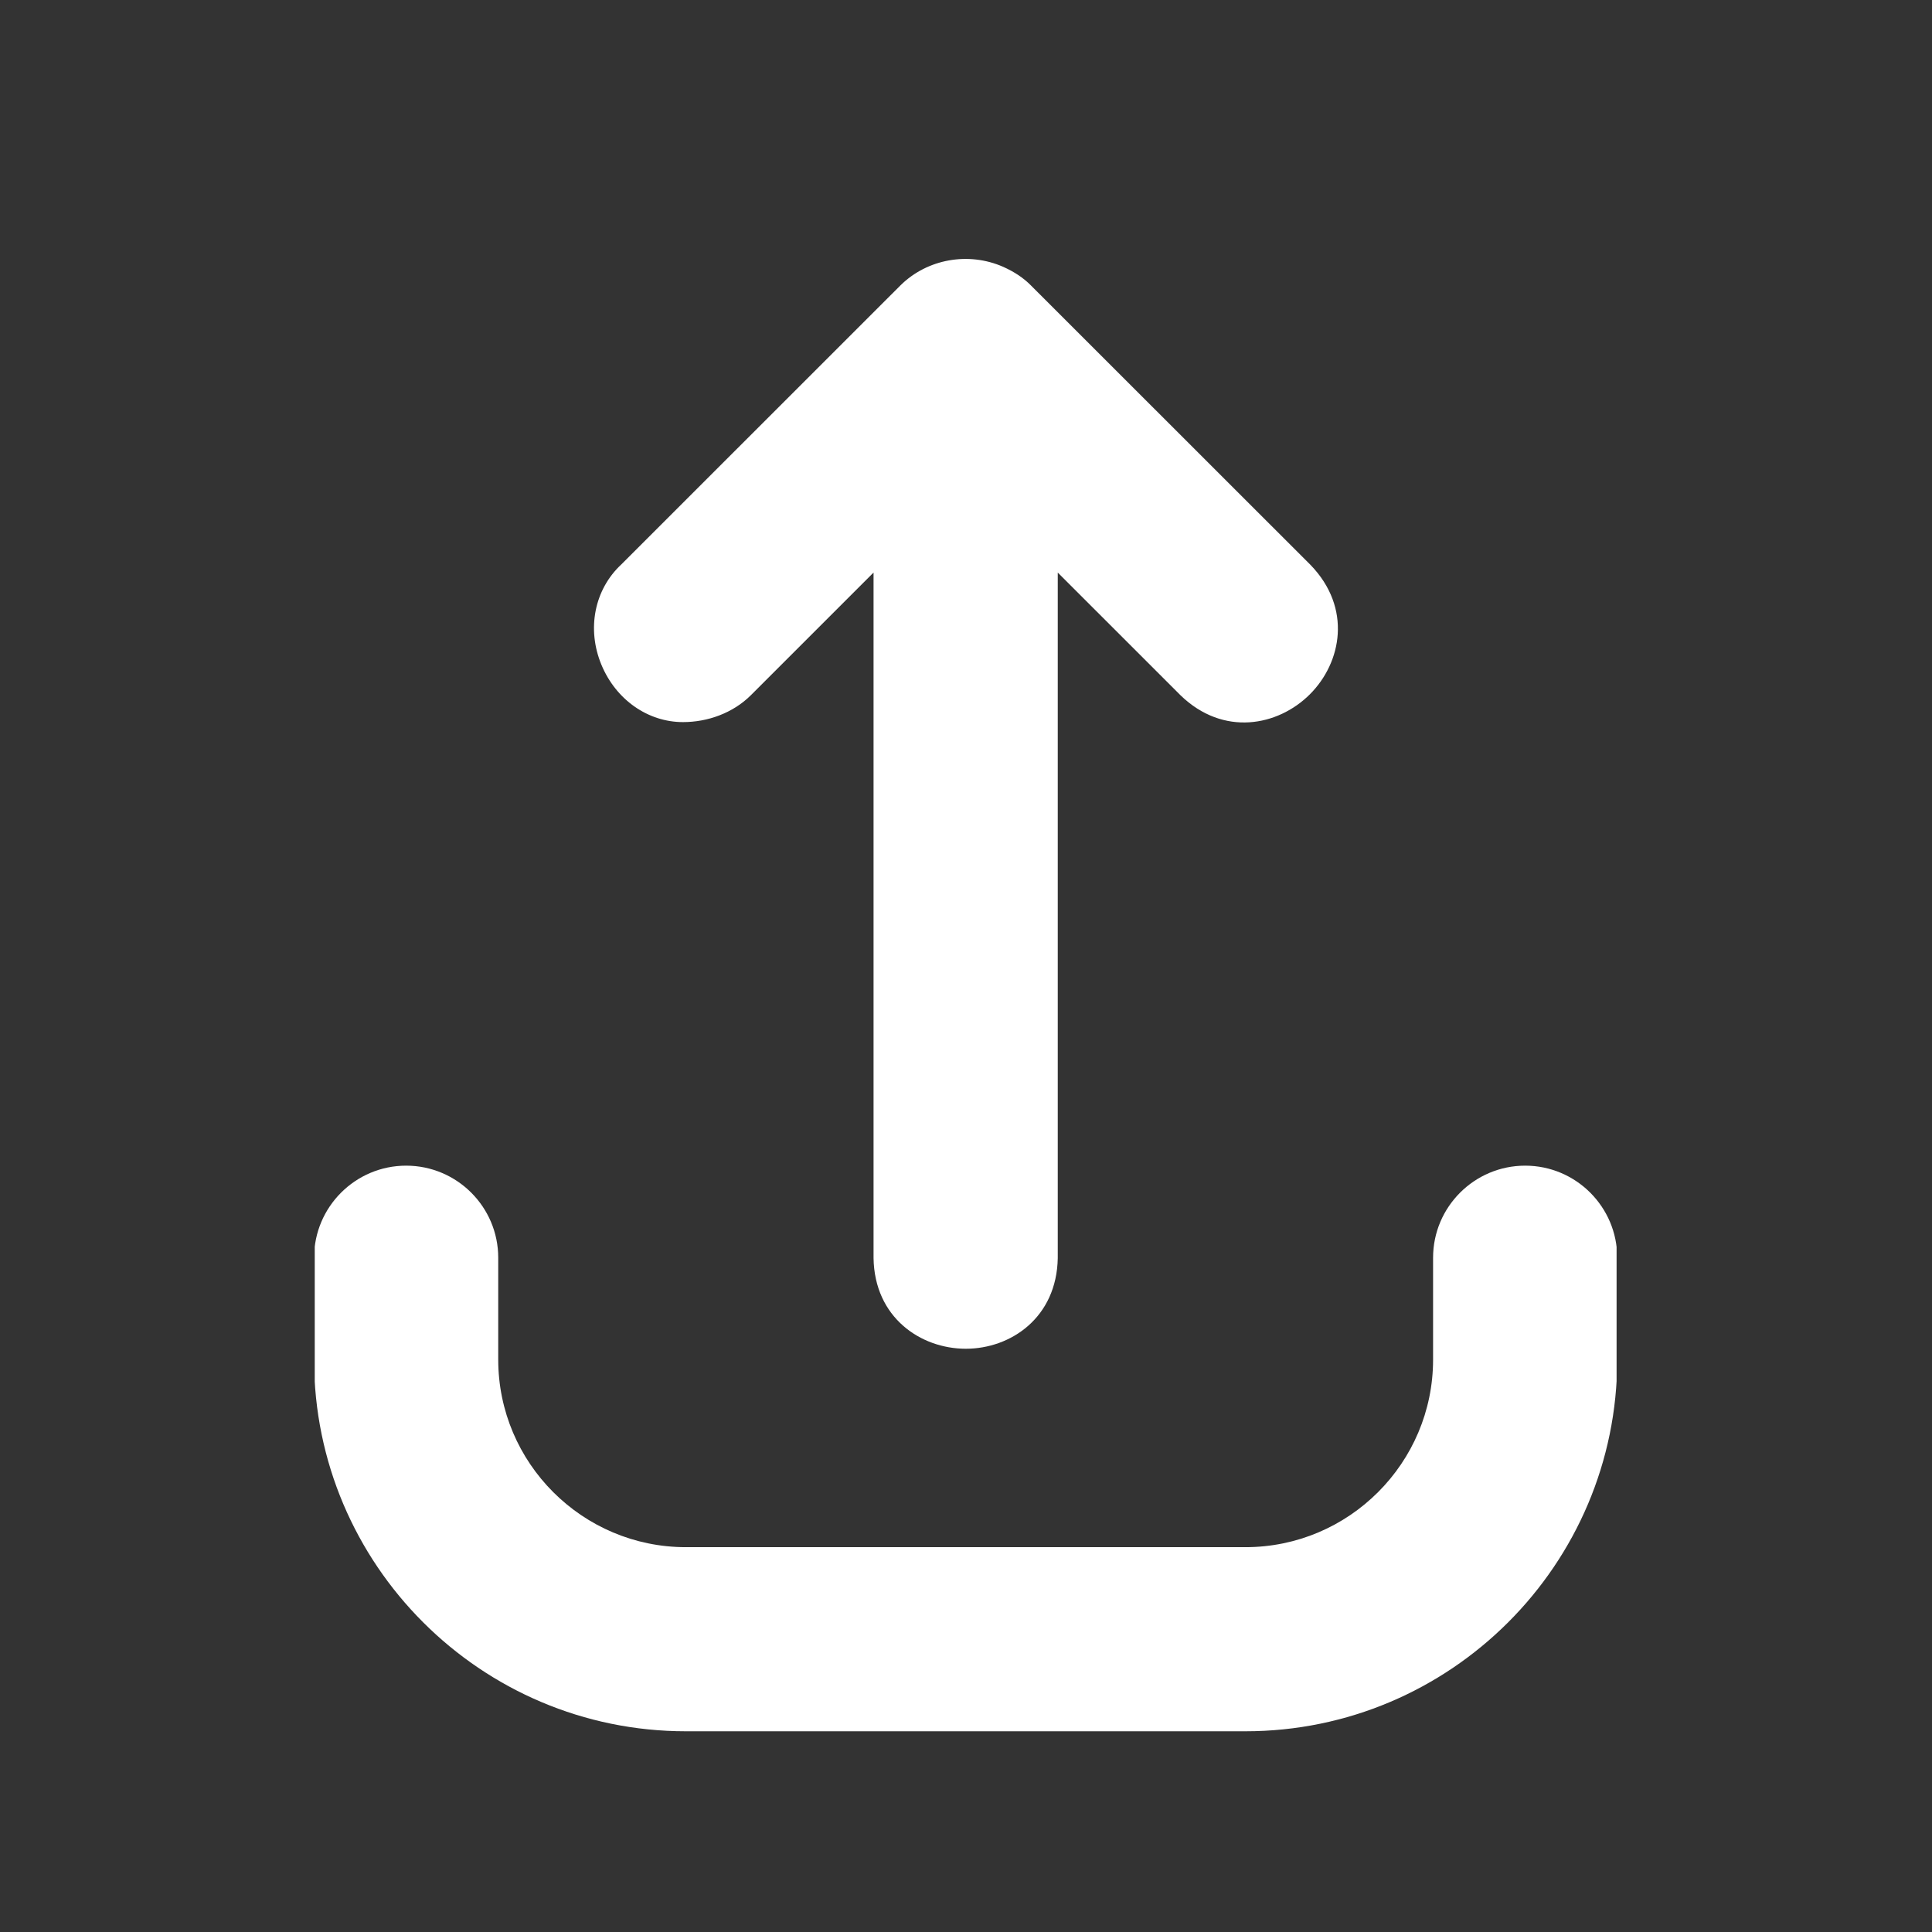 <svg xmlns="http://www.w3.org/2000/svg" xmlns:xlink="http://www.w3.org/1999/xlink" width="512" zoomAndPan="magnify" viewBox="0 0 384 384" height="512" preserveAspectRatio="xMidYMid meet" version="1.0"><rect x="0" y="0" width="384" height="384" fill="#333333" stroke="none"/><defs><clipPath id="48c62cd619"><path d="M 62.559 231 L 321.309 231 L 321.309 345 L 62.559 345 Z M 62.559 231 " clip-rule="nonzero"/></clipPath></defs><path fill="#ffffff" d="M 191.941 268.074 C 191.949 268.074 191.961 268.074 191.961 268.074 C 200.895 268.074 210.031 261.887 210.238 250.059 L 210.238 113.801 L 234.645 138.199 C 243.152 146.441 254.004 144.324 260.34 138.008 C 266.664 131.688 268.766 120.84 260.473 112.277 L 204.887 56.715 C 203.43 55.246 201.652 54.051 199.43 53.051 C 192.512 49.988 184.312 51.453 178.996 56.699 L 123.508 112.168 C 118.137 117.164 116.582 125 119.539 132.133 C 122.434 139.105 128.805 143.523 135.746 143.523 C 140.617 143.527 145.68 141.746 149.273 138.148 L 173.625 113.801 L 173.625 250.051 C 173.805 261.871 182.98 268.062 191.941 268.074 Z M 191.941 268.074 " fill-opacity="1" fill-rule="nonzero"/><g clip-path="url(#48c62cd619)"><path fill="#ffffff" d="M 62.426 249.98 L 62.426 270.227 C 62.426 310.961 95.578 344.105 136.328 344.105 L 247.535 344.105 C 288.285 344.105 321.438 310.961 321.438 270.227 L 321.438 249.98 C 321.438 239.891 313.227 231.684 303.141 231.684 C 293.047 231.684 284.836 239.891 284.836 249.98 L 284.836 270.227 C 284.836 290.785 268.102 307.512 247.535 307.512 L 136.328 307.512 C 115.762 307.512 99.027 290.785 99.027 270.227 L 99.027 249.98 C 99.027 239.891 90.816 231.684 80.723 231.684 C 70.637 231.684 62.426 239.891 62.426 249.98 Z M 62.426 249.98 " fill-opacity="1" fill-rule="nonzero"/></g></svg>